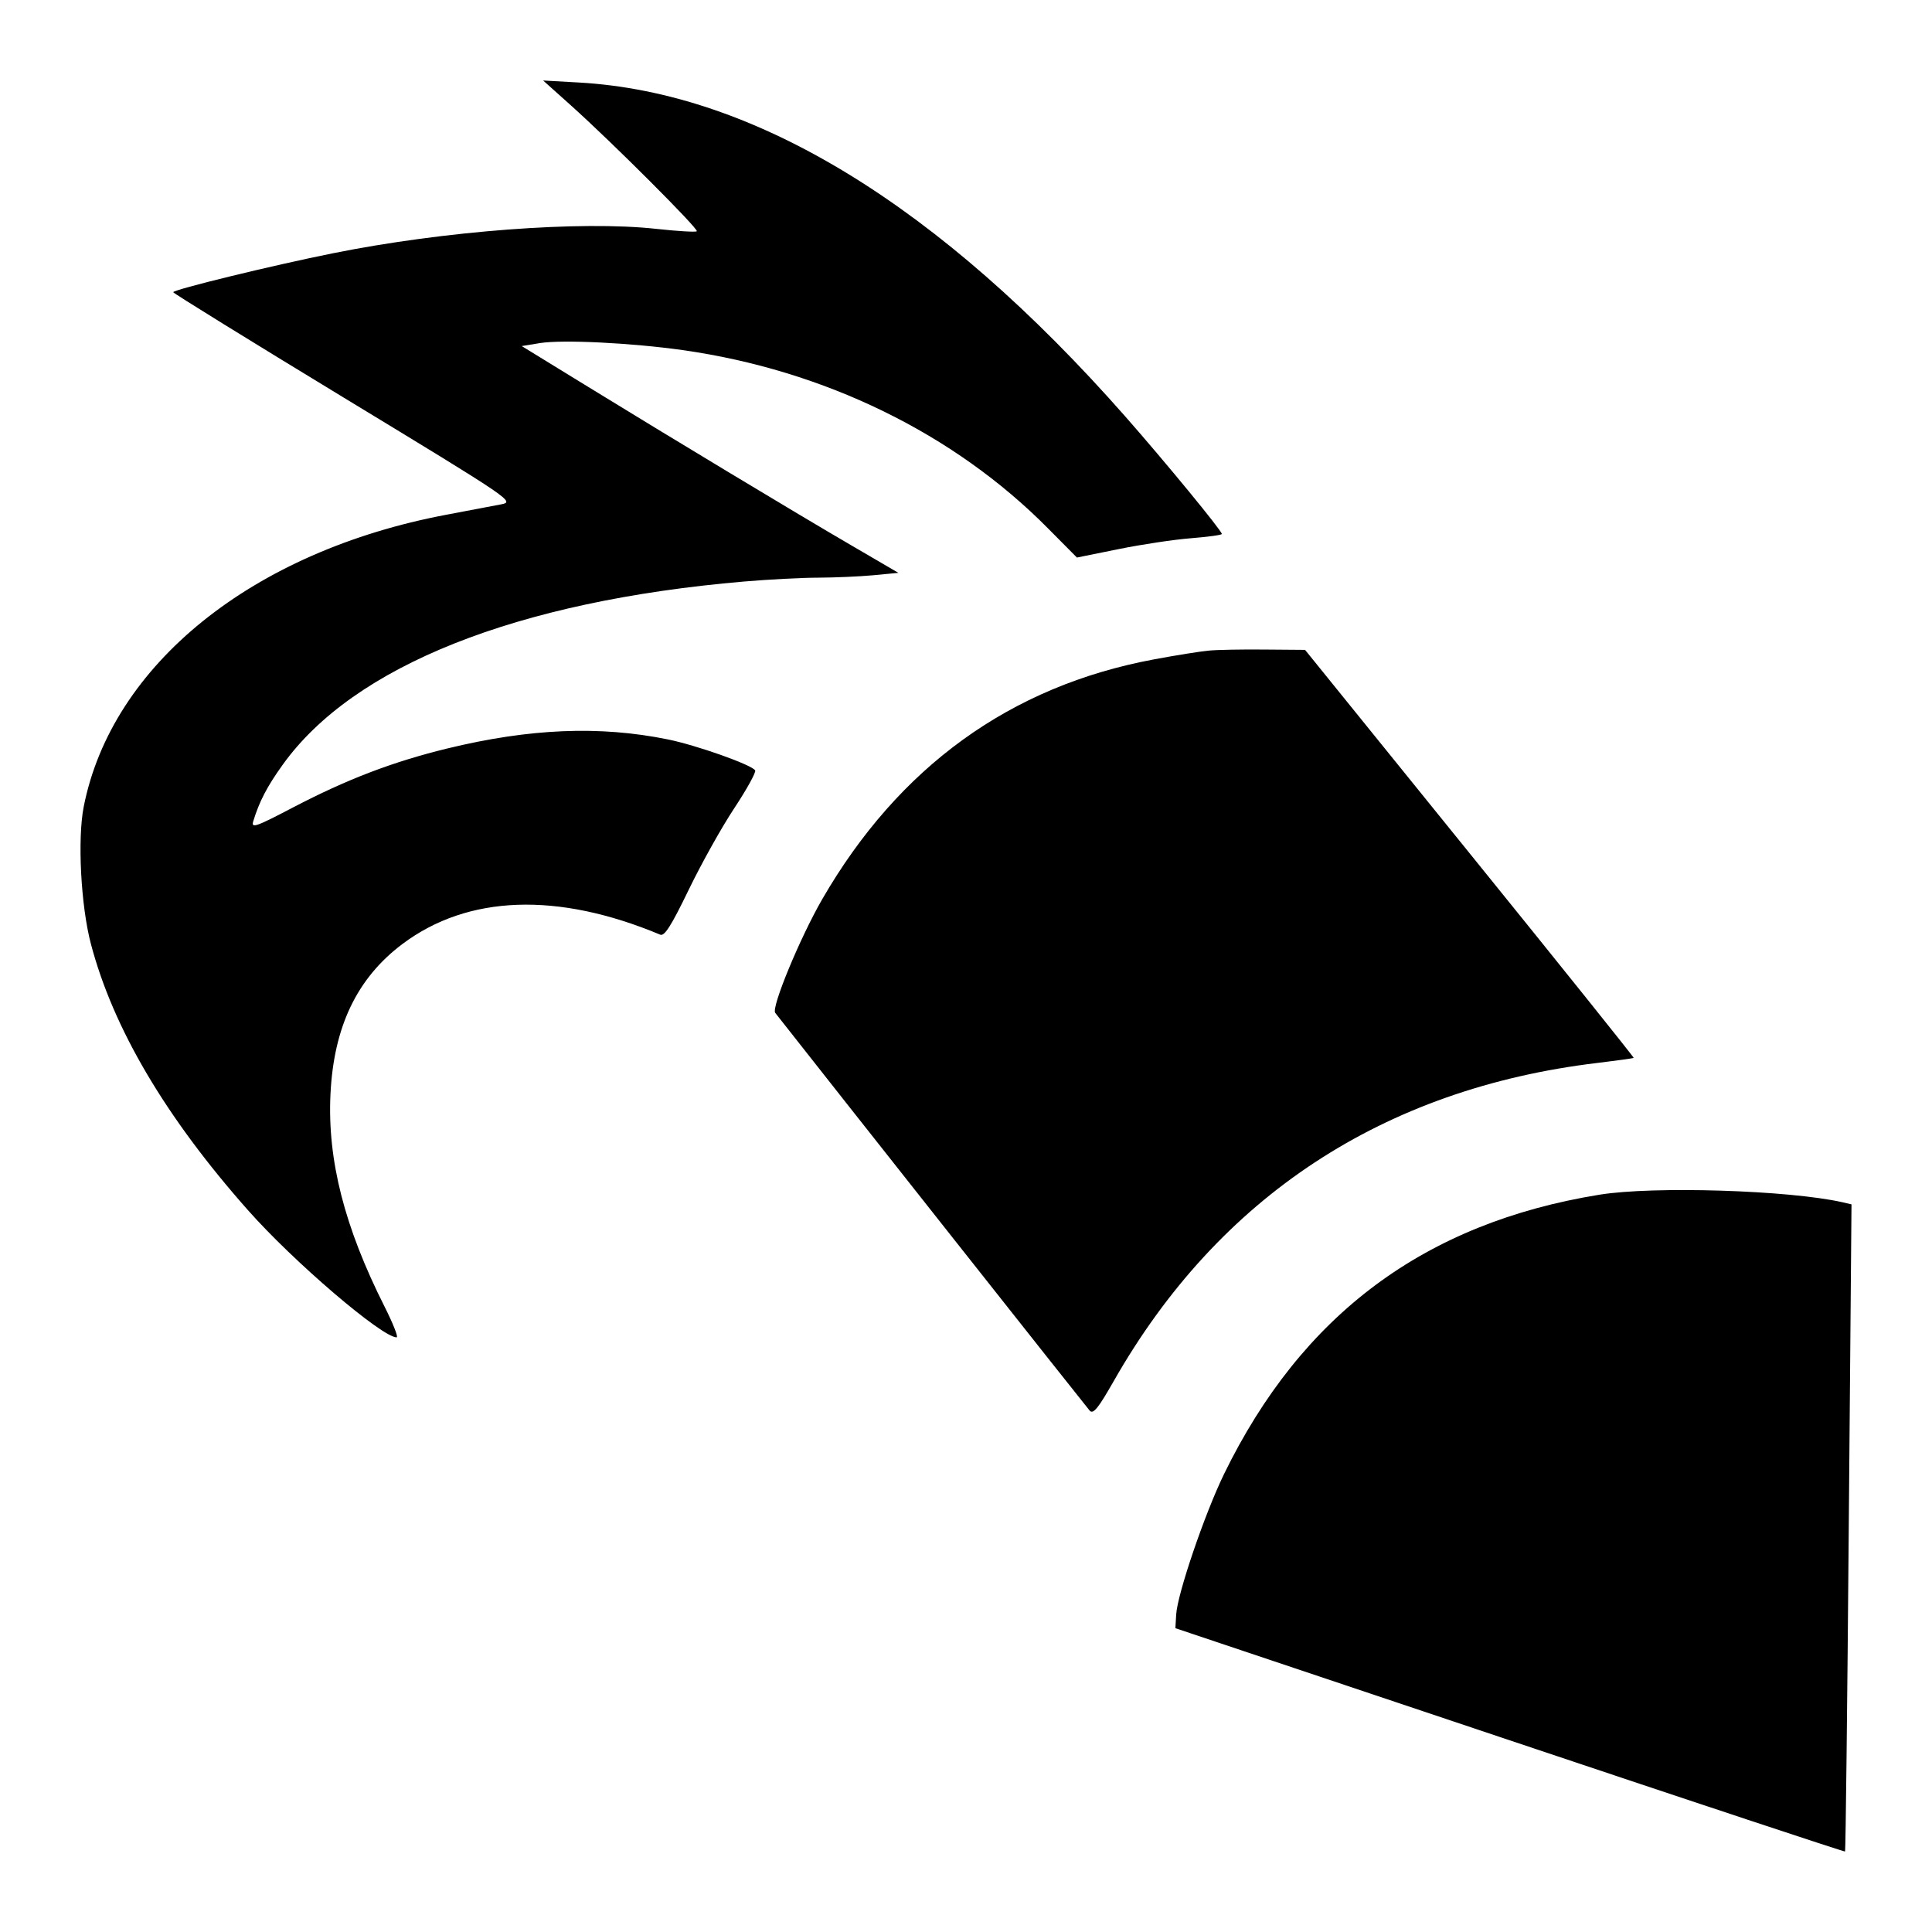 <svg width="24" height="24" viewBox="0 0 24 24" fill="current" xmlns="http://www.w3.org/2000/svg"><path fill-rule="evenodd" clip-rule="evenodd" d="M7.094 1.311C7.611 1.775 8.682 2.846 8.656 2.873C8.643 2.885 8.416 2.872 8.152 2.843C7.215 2.74 5.519 2.868 4.137 3.146C3.388 3.296 2.15 3.598 2.152 3.63C2.153 3.643 3.109 4.234 4.276 4.943C6.372 6.216 6.395 6.232 6.226 6.265C6.131 6.283 5.825 6.341 5.546 6.394C3.137 6.848 1.388 8.256 1.04 10.021C0.961 10.421 1.004 11.251 1.129 11.725C1.405 12.773 2.056 13.877 3.08 15.033C3.648 15.675 4.745 16.613 4.927 16.613C4.951 16.613 4.883 16.442 4.778 16.233C4.279 15.243 4.067 14.414 4.105 13.597C4.145 12.755 4.434 12.151 5 11.726C5.812 11.117 6.926 11.077 8.202 11.611C8.255 11.633 8.339 11.5 8.555 11.054C8.711 10.731 8.966 10.274 9.122 10.039C9.278 9.803 9.394 9.592 9.381 9.57C9.337 9.5 8.655 9.258 8.295 9.185C7.45 9.013 6.581 9.049 5.56 9.297C4.878 9.463 4.309 9.681 3.637 10.032C3.175 10.274 3.118 10.293 3.146 10.202C3.221 9.956 3.318 9.77 3.511 9.501C4.392 8.271 6.419 7.466 9.242 7.224C9.547 7.198 9.963 7.176 10.166 7.176C10.369 7.175 10.676 7.162 10.848 7.146L11.16 7.116L10.571 6.772C9.883 6.371 8.373 5.461 7.261 4.778L6.481 4.299L6.707 4.262C6.988 4.217 7.841 4.259 8.48 4.349C10.239 4.598 11.853 5.385 13.019 6.564L13.378 6.926L13.897 6.821C14.183 6.763 14.588 6.702 14.797 6.686C15.007 6.669 15.178 6.646 15.178 6.633C15.178 6.593 14.477 5.74 13.979 5.174C11.668 2.549 9.375 1.148 7.191 1.025L6.747 1L7.094 1.311ZM15.017 8.082C14.915 8.091 14.608 8.14 14.335 8.191C12.551 8.523 11.164 9.526 10.213 11.172C9.937 11.651 9.579 12.517 9.63 12.582C10.281 13.412 13.499 17.482 13.537 17.524C13.581 17.571 13.643 17.494 13.836 17.155C15.139 14.867 17.185 13.522 19.845 13.204C20.086 13.175 20.288 13.147 20.294 13.141C20.3 13.136 19.384 11.993 18.258 10.602L16.212 8.073L15.707 8.069C15.429 8.066 15.118 8.072 15.017 8.082ZM19.869 14.841C17.697 15.193 16.172 16.329 15.204 18.314C14.965 18.806 14.625 19.802 14.611 20.057L14.601 20.226L18.755 21.619C21.039 22.385 22.914 23.007 22.92 23C22.927 22.993 22.948 21.182 22.966 18.974L23 14.961L22.889 14.935C22.227 14.785 20.541 14.732 19.869 14.841Z" fill="current"/></svg>